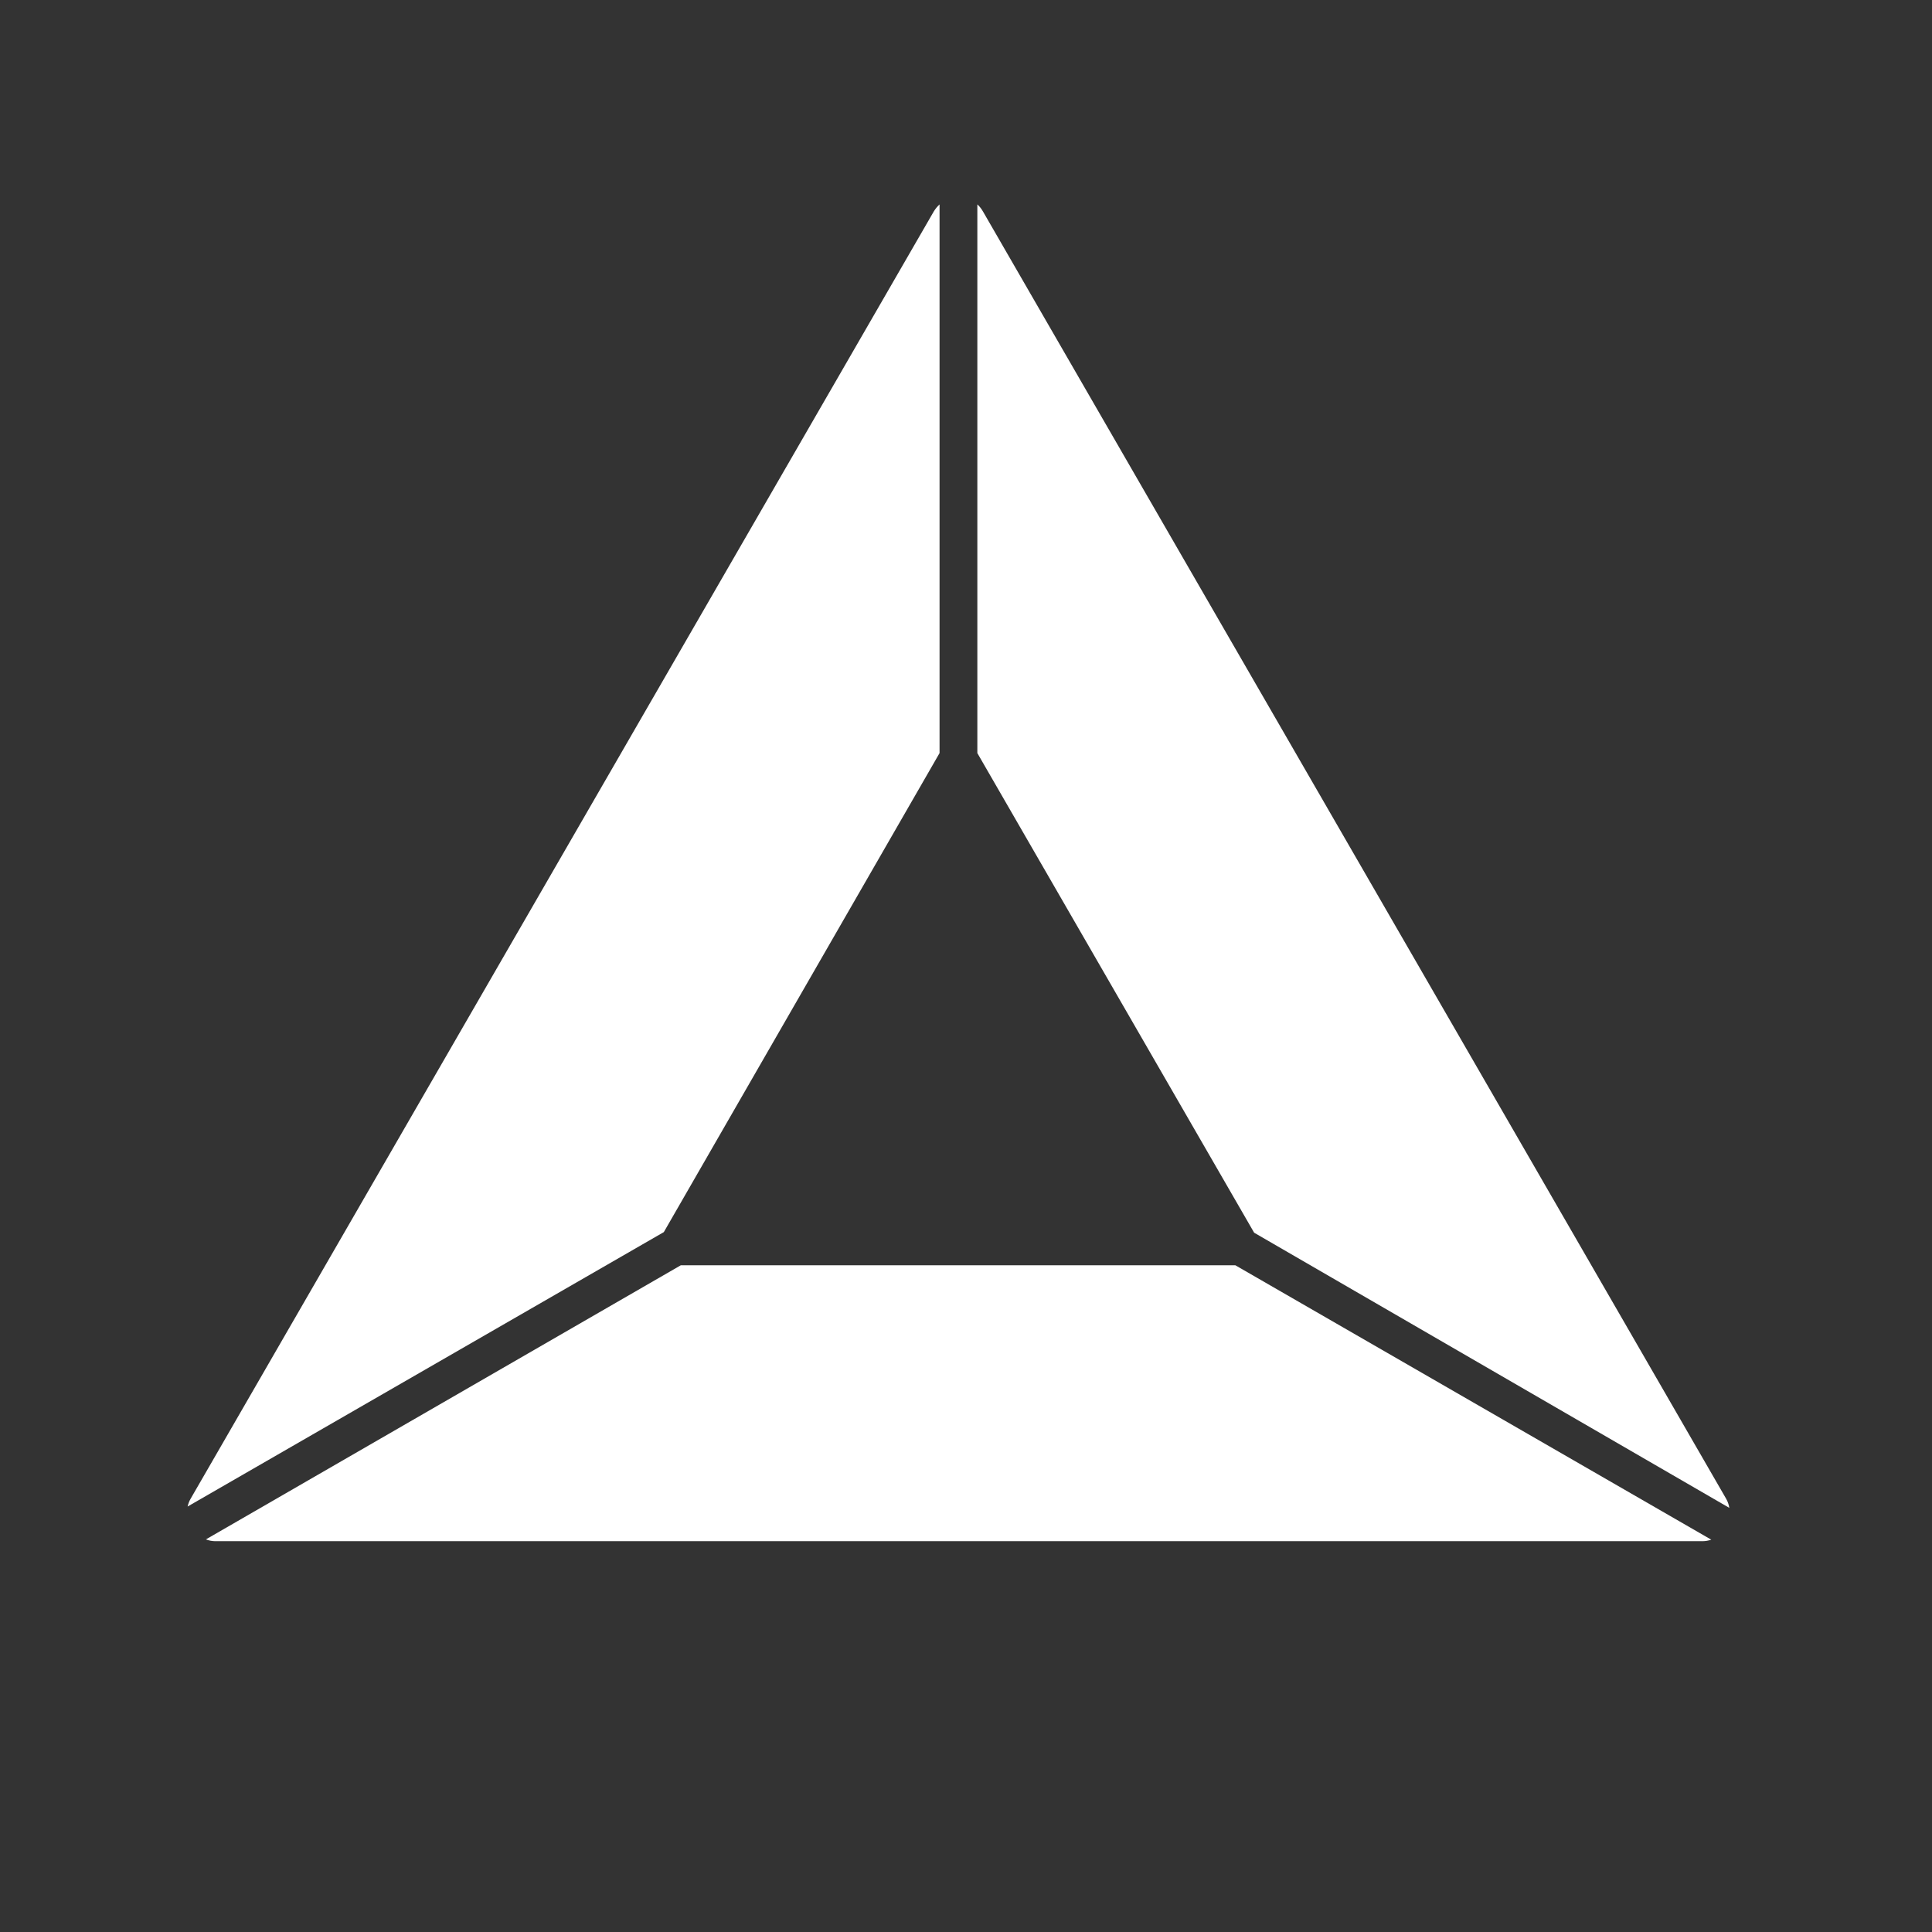 <svg width="71" height="71" viewBox="0 0 71 71" fill="none" xmlns="http://www.w3.org/2000/svg">
<rect x="0" y="0" width="71" height="71" fill="#333333" stroke="none"/>
<path d="M25.018 46.499L7.567 56.572C7.676 56.614 7.79 56.636 7.906 56.638H62.567C62.676 56.637 62.785 56.618 62.889 56.583L45.4 46.499H25.018Z" fill="white"/>
<path d="M34.528 7.512C34.448 7.586 34.378 7.671 34.32 7.764L7.004 55.08C6.953 55.168 6.917 55.264 6.895 55.364L24.395 45.279L34.528 27.676V7.512Z" fill="white"/>
<path d="M63.436 55.08L36.119 7.764C36.066 7.67 35.997 7.585 35.917 7.512V27.676L46.089 45.301L63.551 55.413C63.533 55.296 63.495 55.183 63.436 55.08V55.08Z" fill="white"/>
</svg>
